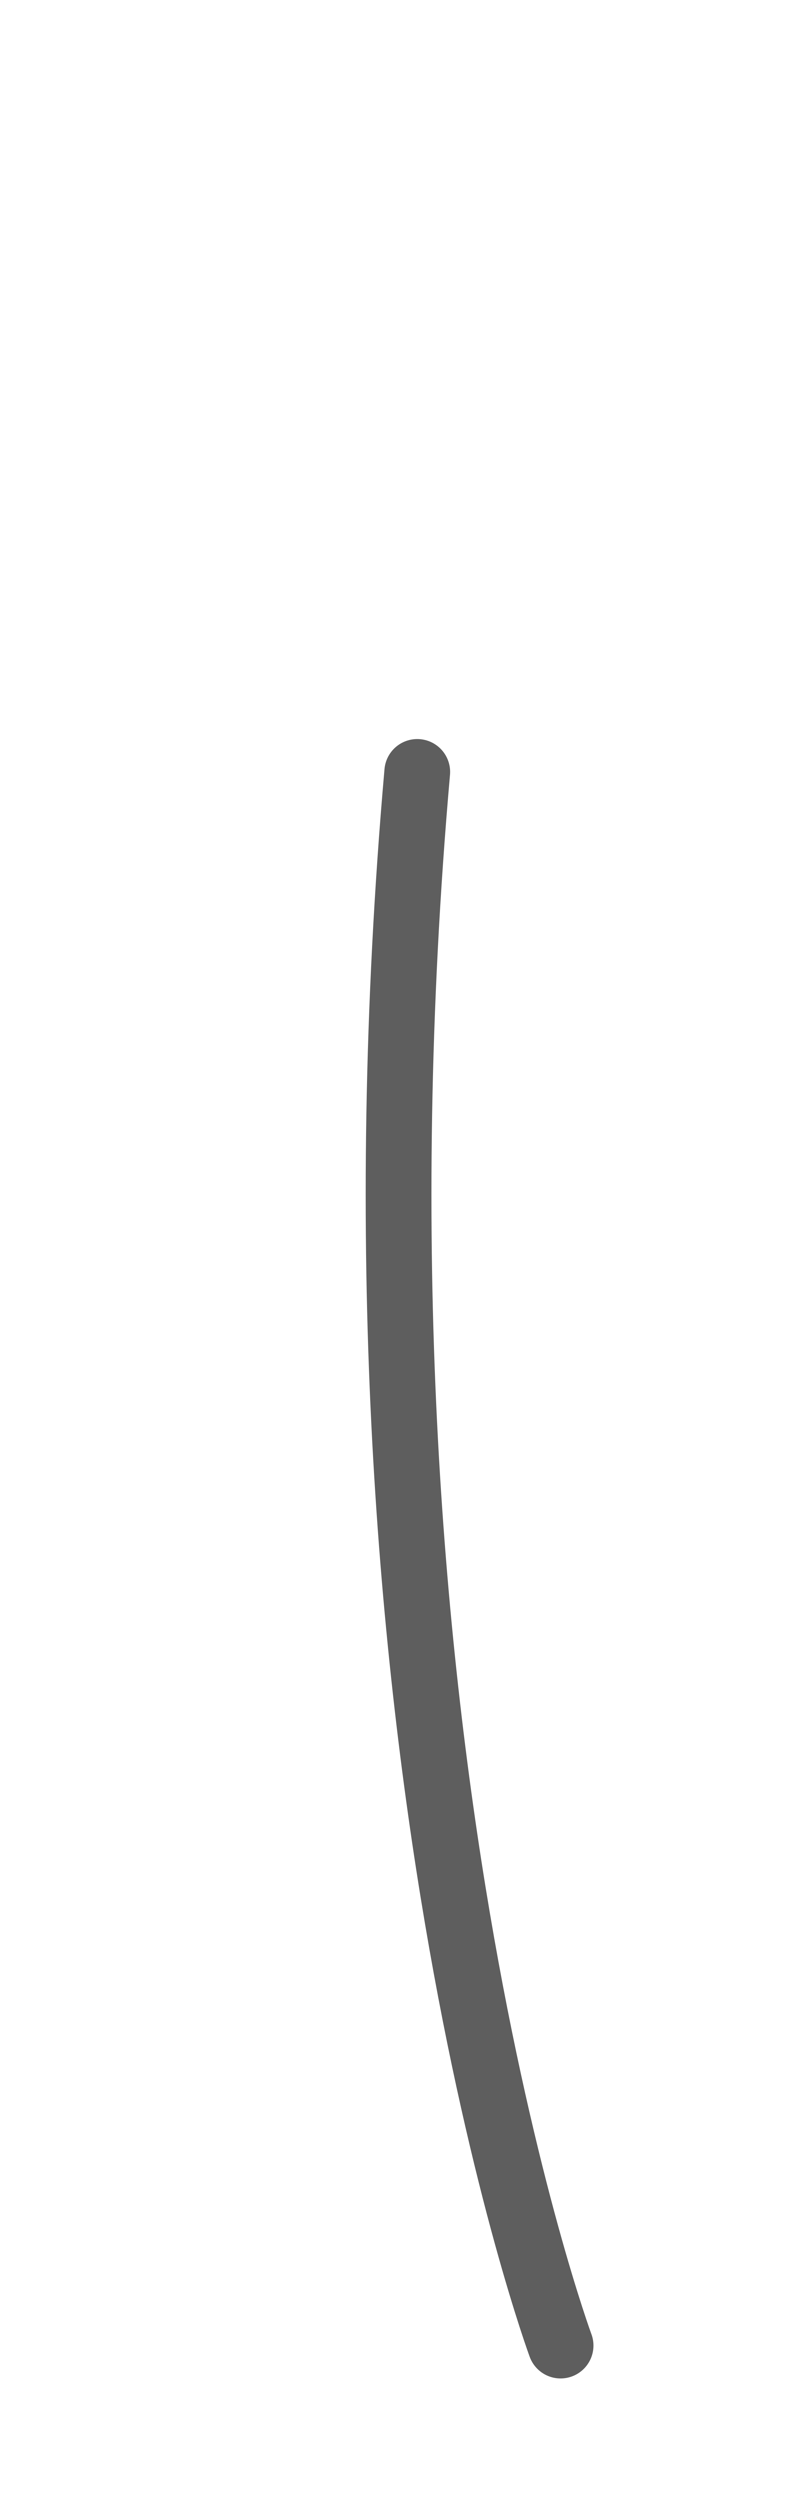<svg width="6" height="19" viewBox="0 0 6 19" fill="none" xmlns="http://www.w3.org/2000/svg">
<path d="M3.173 5.867C2.533 13.147 4.263 17.827 4.263 17.827" stroke="#5E5E5E" stroke-width="0.5" stroke-linecap="round" stroke-linejoin="round"/>
</svg>
